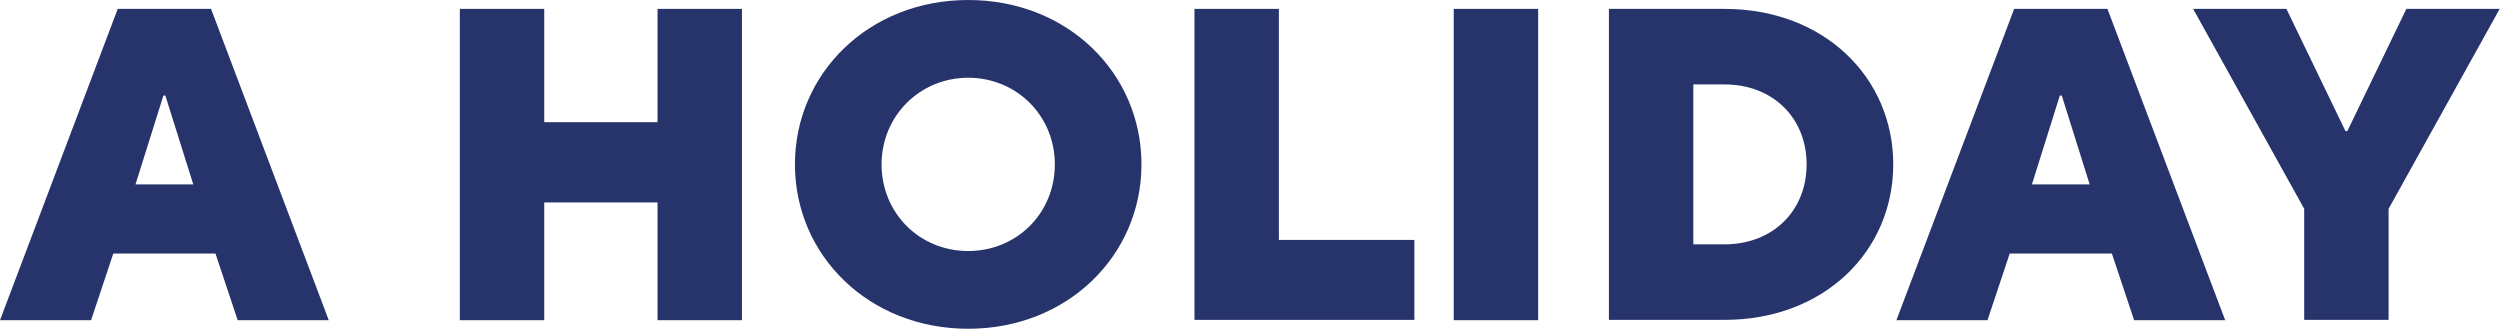 <?xml version="1.0" encoding="UTF-8"?><svg id="Layer_2" xmlns="http://www.w3.org/2000/svg" viewBox="0 0 78.78 10.37"><defs><style>.cls-1{fill:#27346b;}</style></defs><g id="Layer_3"><g><path class="cls-1" d="M3.71,.28h2.94l3.71,9.81h-2.87l-.7-2.1H3.57l-.7,2.1H0L3.71,.28Zm2.38,5.53l-.88-2.8h-.06l-.88,2.8h1.82Z"/><path class="cls-1" d="M14.49,.28h2.66V3.85h3.57V.28h2.66V10.09h-2.66v-3.71h-3.57v3.71h-2.66V.28Z"/><path class="cls-1" d="M30.51,0c3.14,0,5.46,2.31,5.46,5.18s-2.33,5.18-5.46,5.18-5.46-2.31-5.46-5.18S27.38,0,30.51,0Zm0,7.91c1.53,0,2.73-1.19,2.73-2.73s-1.21-2.73-2.73-2.73-2.73,1.2-2.73,2.73,1.19,2.73,2.73,2.73Z"/><path class="cls-1" d="M37.64,.28h2.66V7.56h4.27v2.52h-6.93V.28Z"/><path class="cls-1" d="M45.81,.28h2.66V10.09h-2.66V.28Z"/><path class="cls-1" d="M50.7,.28h3.64c3.15,0,5.32,2.17,5.32,4.9s-2.17,4.9-5.32,4.9h-3.64V.28Zm3.64,7.42c1.53,0,2.59-1.06,2.59-2.52s-1.06-2.52-2.59-2.52h-.98V7.7h.98Z"/><path class="cls-1" d="M63.47,.28h2.94l3.71,9.81h-2.87l-.7-2.1h-3.22l-.7,2.1h-2.87L63.47,.28Zm2.38,5.53l-.88-2.8h-.06l-.88,2.8h1.82Z"/><path class="cls-1" d="M72.61,6.58l-3.5-6.3h2.94l1.86,3.85h.06l1.86-3.85h2.94l-3.5,6.3v3.5h-2.66v-3.5Z"/></g></g></svg>